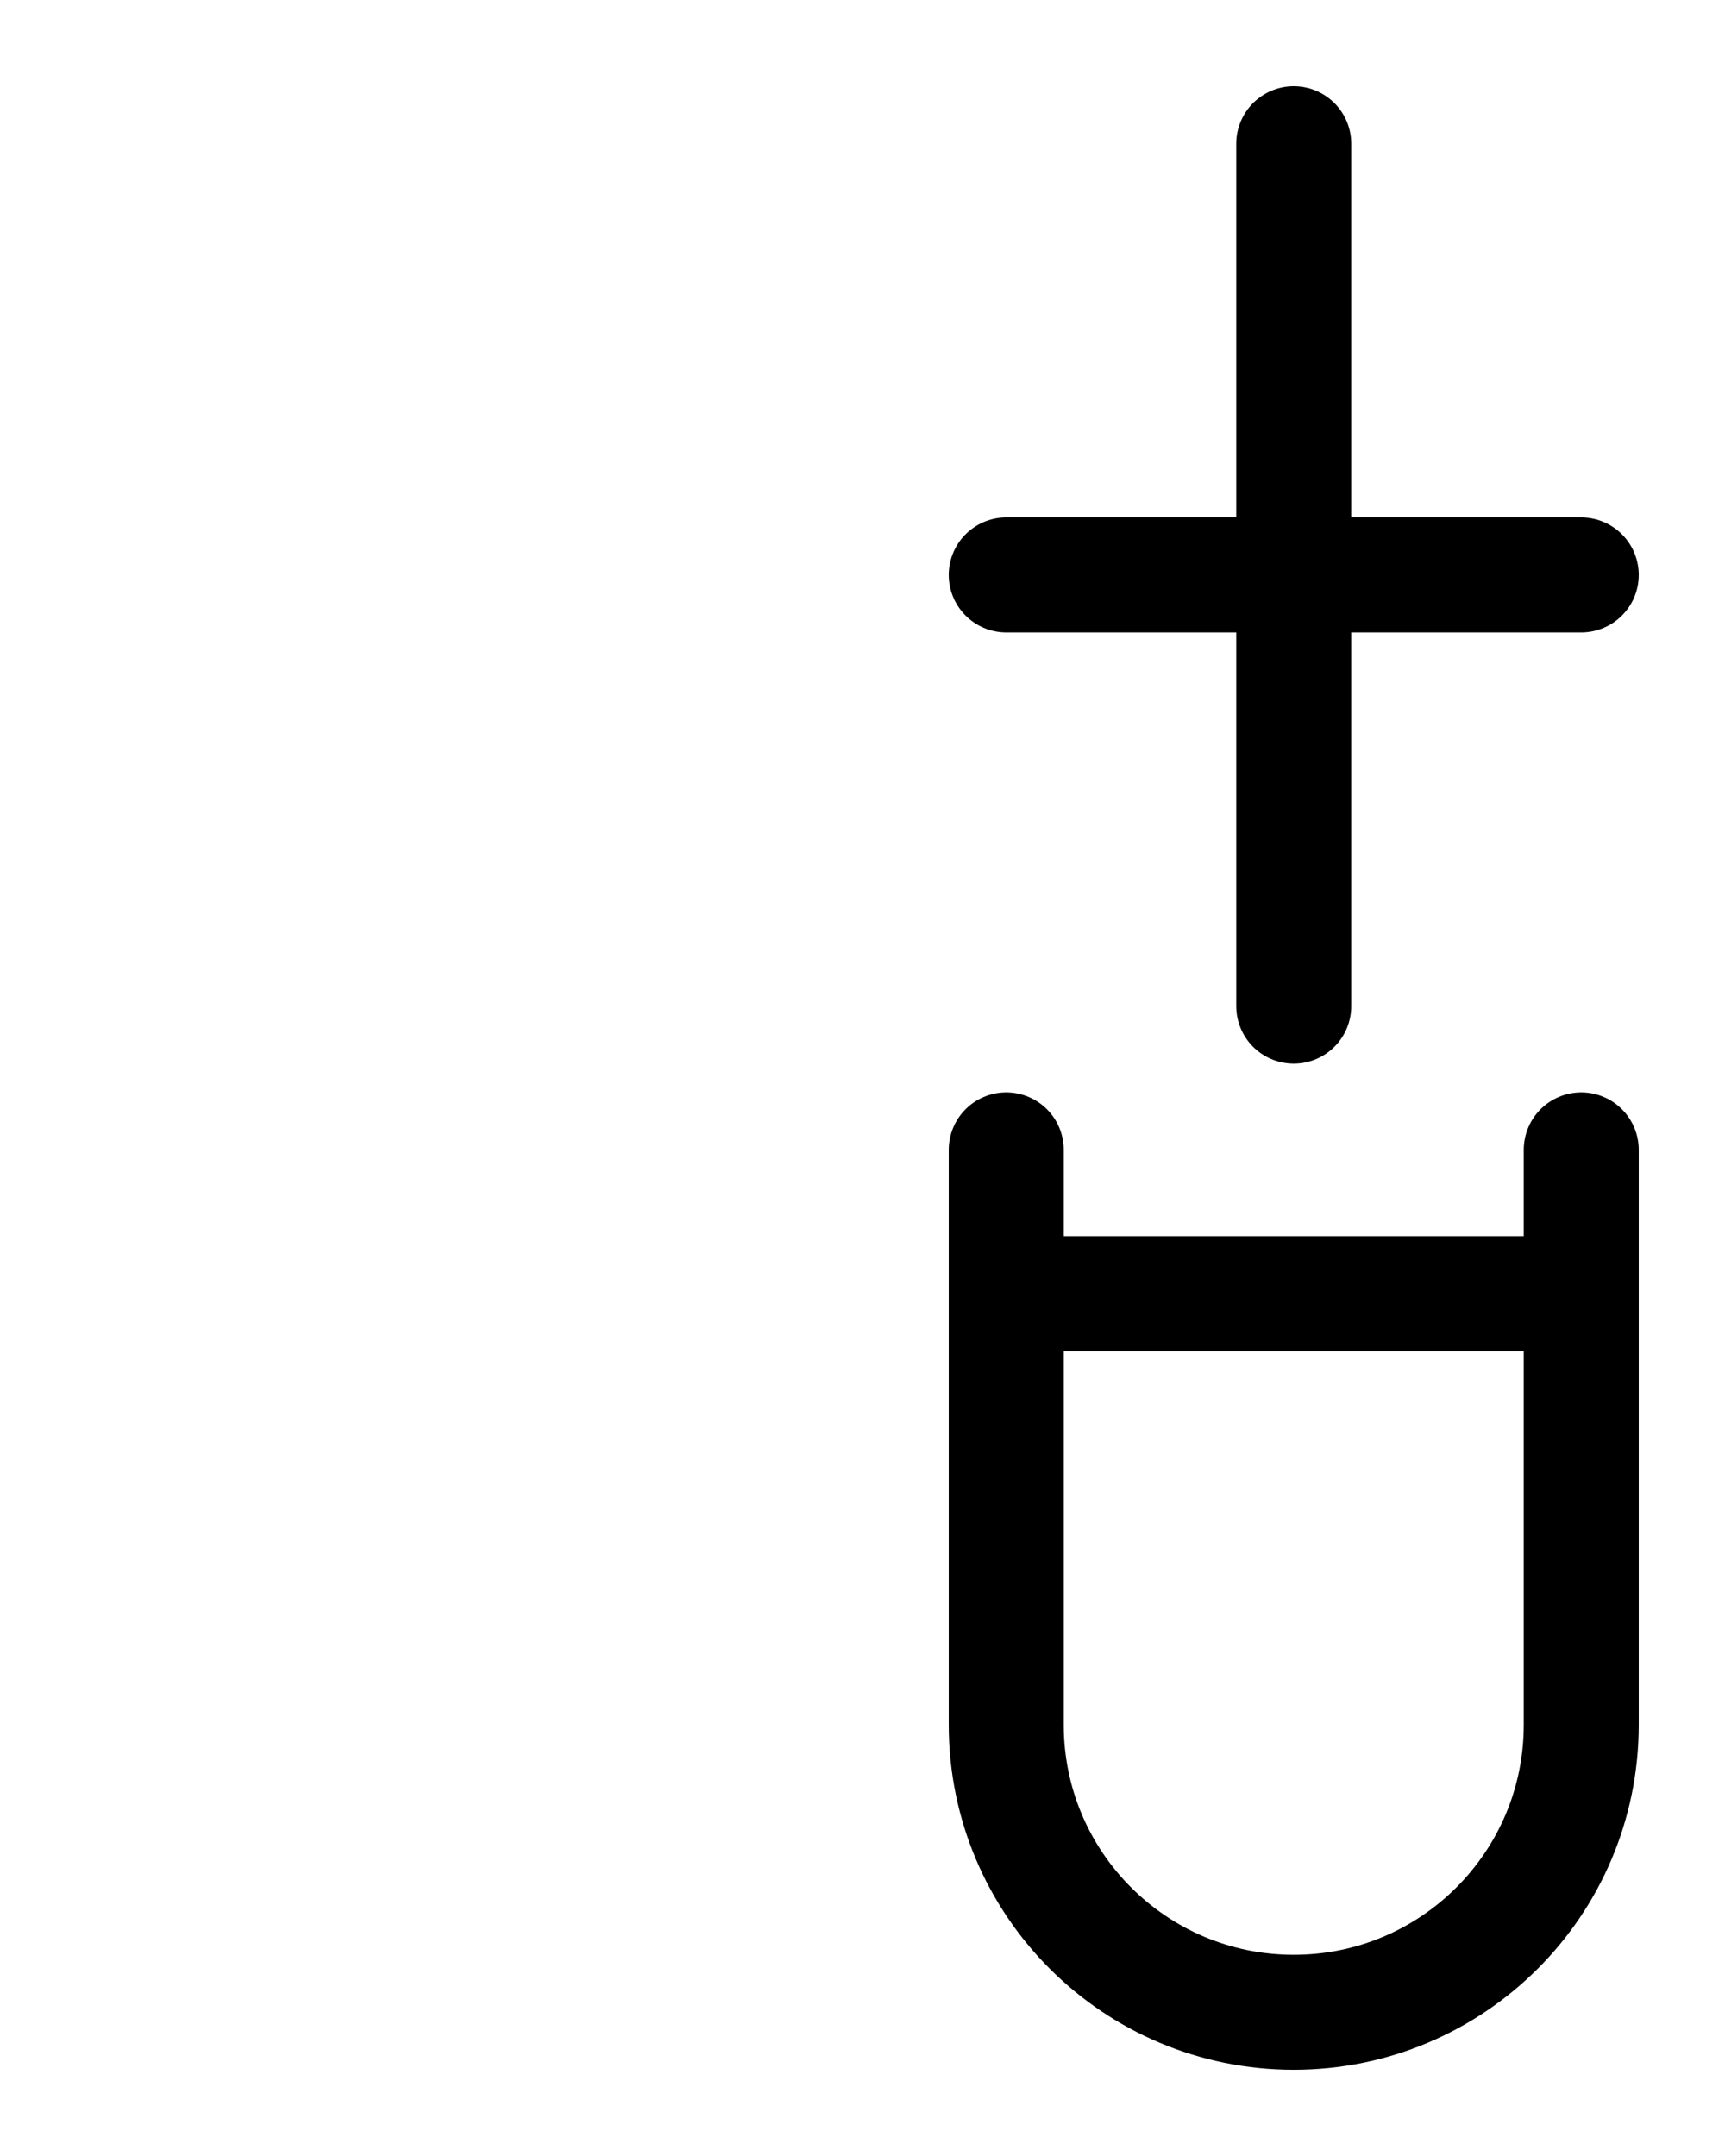 <?xml version="1.0" encoding="utf-8"?>
<!-- Generator: Adobe Illustrator 26.0.0, SVG Export Plug-In . SVG Version: 6.00 Build 0)  -->
<svg version="1.1" id="图层_1" xmlns="http://www.w3.org/2000/svg" xmlns:xlink="http://www.w3.org/1999/xlink" x="0px" y="0px"
	 viewBox="0 0 720 900" style="enable-background:new 0 0 720 900;" xml:space="preserve">
<style type="text/css">
	.st0{fill:none;stroke:#000000;stroke-width:48;stroke-linecap:round;stroke-linejoin:round;stroke-miterlimit:10;}
</style>
<line class="st0" x1="420" y1="240" x2="660" y2="240"/>
<line class="st0" x1="540" y1="60" x2="540" y2="420"/>
<path class="st0" d="M420,480v240c0,66.3,53.7,120,120,120h0c66.3,0,120-53.7,120-120V480"/>
<line class="st0" x1="420" y1="540" x2="660" y2="540"/>
</svg>
